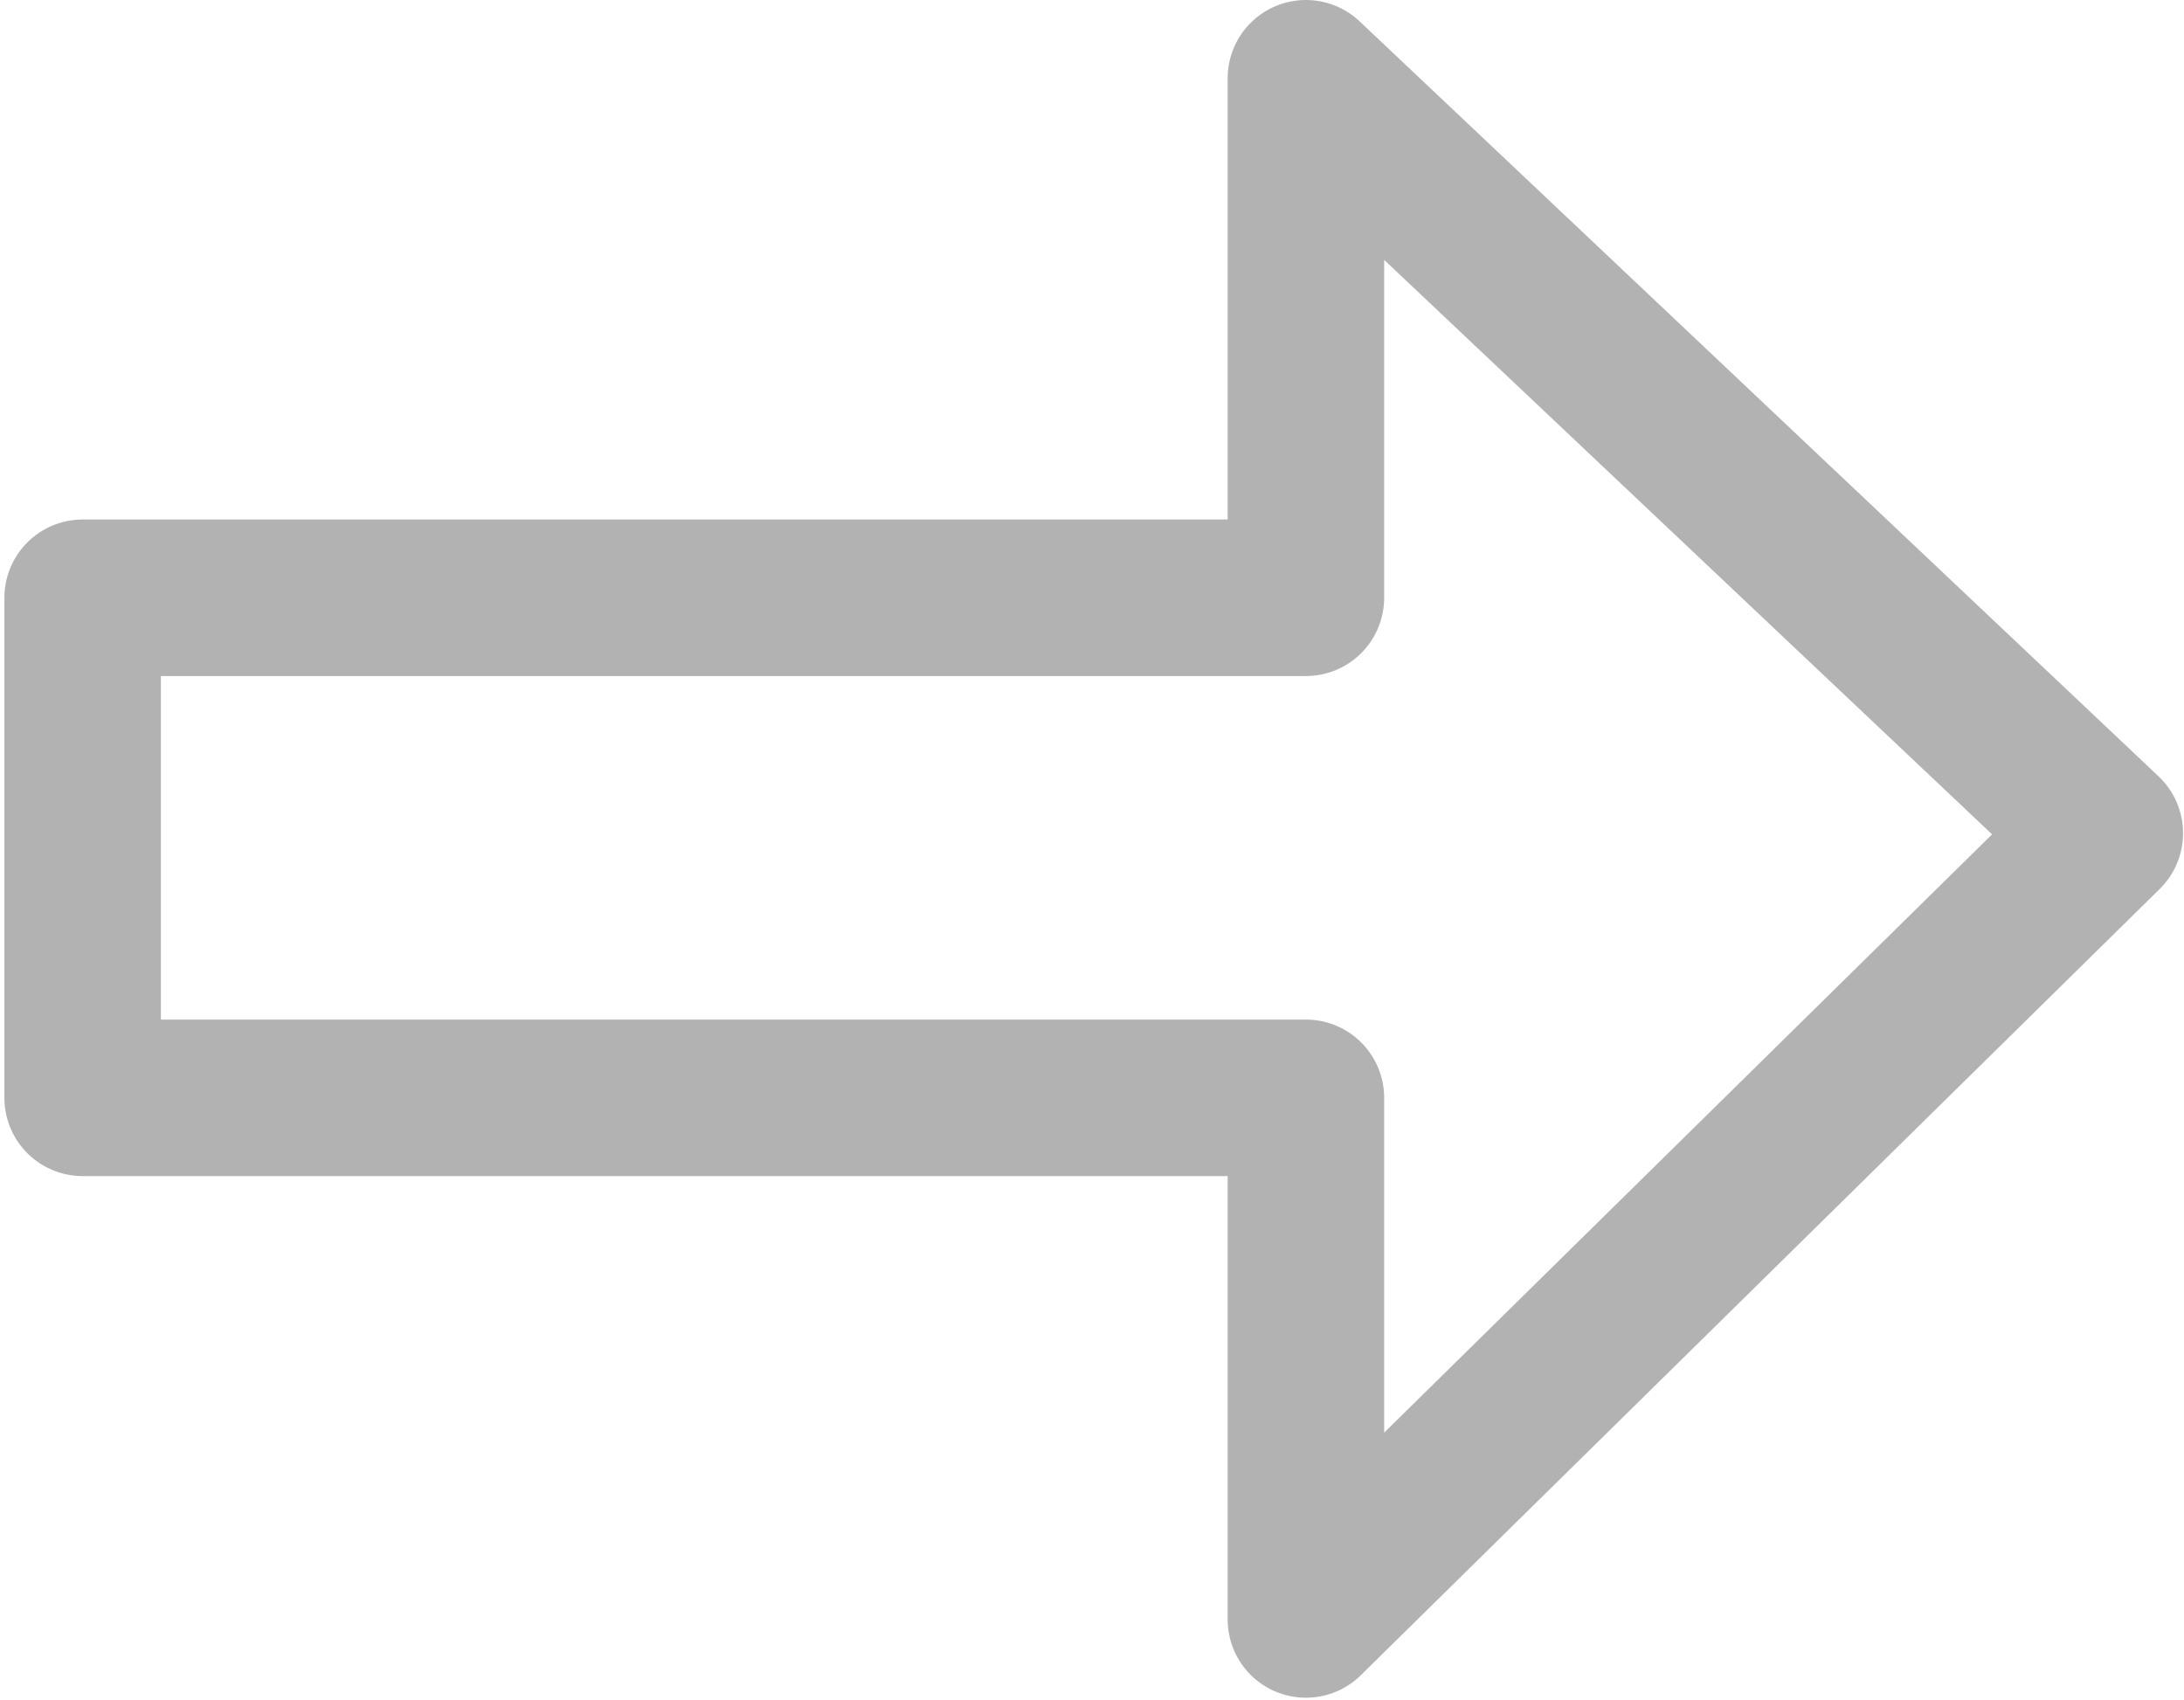 <?xml version="1.0" encoding="UTF-8"?>
<svg width="307px" height="239px" viewBox="0 0 307 239" version="1.1" xmlns="http://www.w3.org/2000/svg" xmlns:xlink="http://www.w3.org/1999/xlink">
    <!-- Generator: Sketch 59 (86127) - https://sketch.com -->
    <title>Path Copy</title>
    <desc>Created with Sketch.</desc>
    <g id="Page-1" stroke="none" stroke-width="1" fill="none" fill-rule="evenodd" stroke-linejoin="round">
        <polygon id="Path-Copy" stroke="#B2B2B2" stroke-width="22" points="11.617 154.322 11.617 84.029 183.568 84.029 183.568 11 295.868 117.123 183.568 227.647 183.568 154.322"></polygon>
    </g>
</svg>